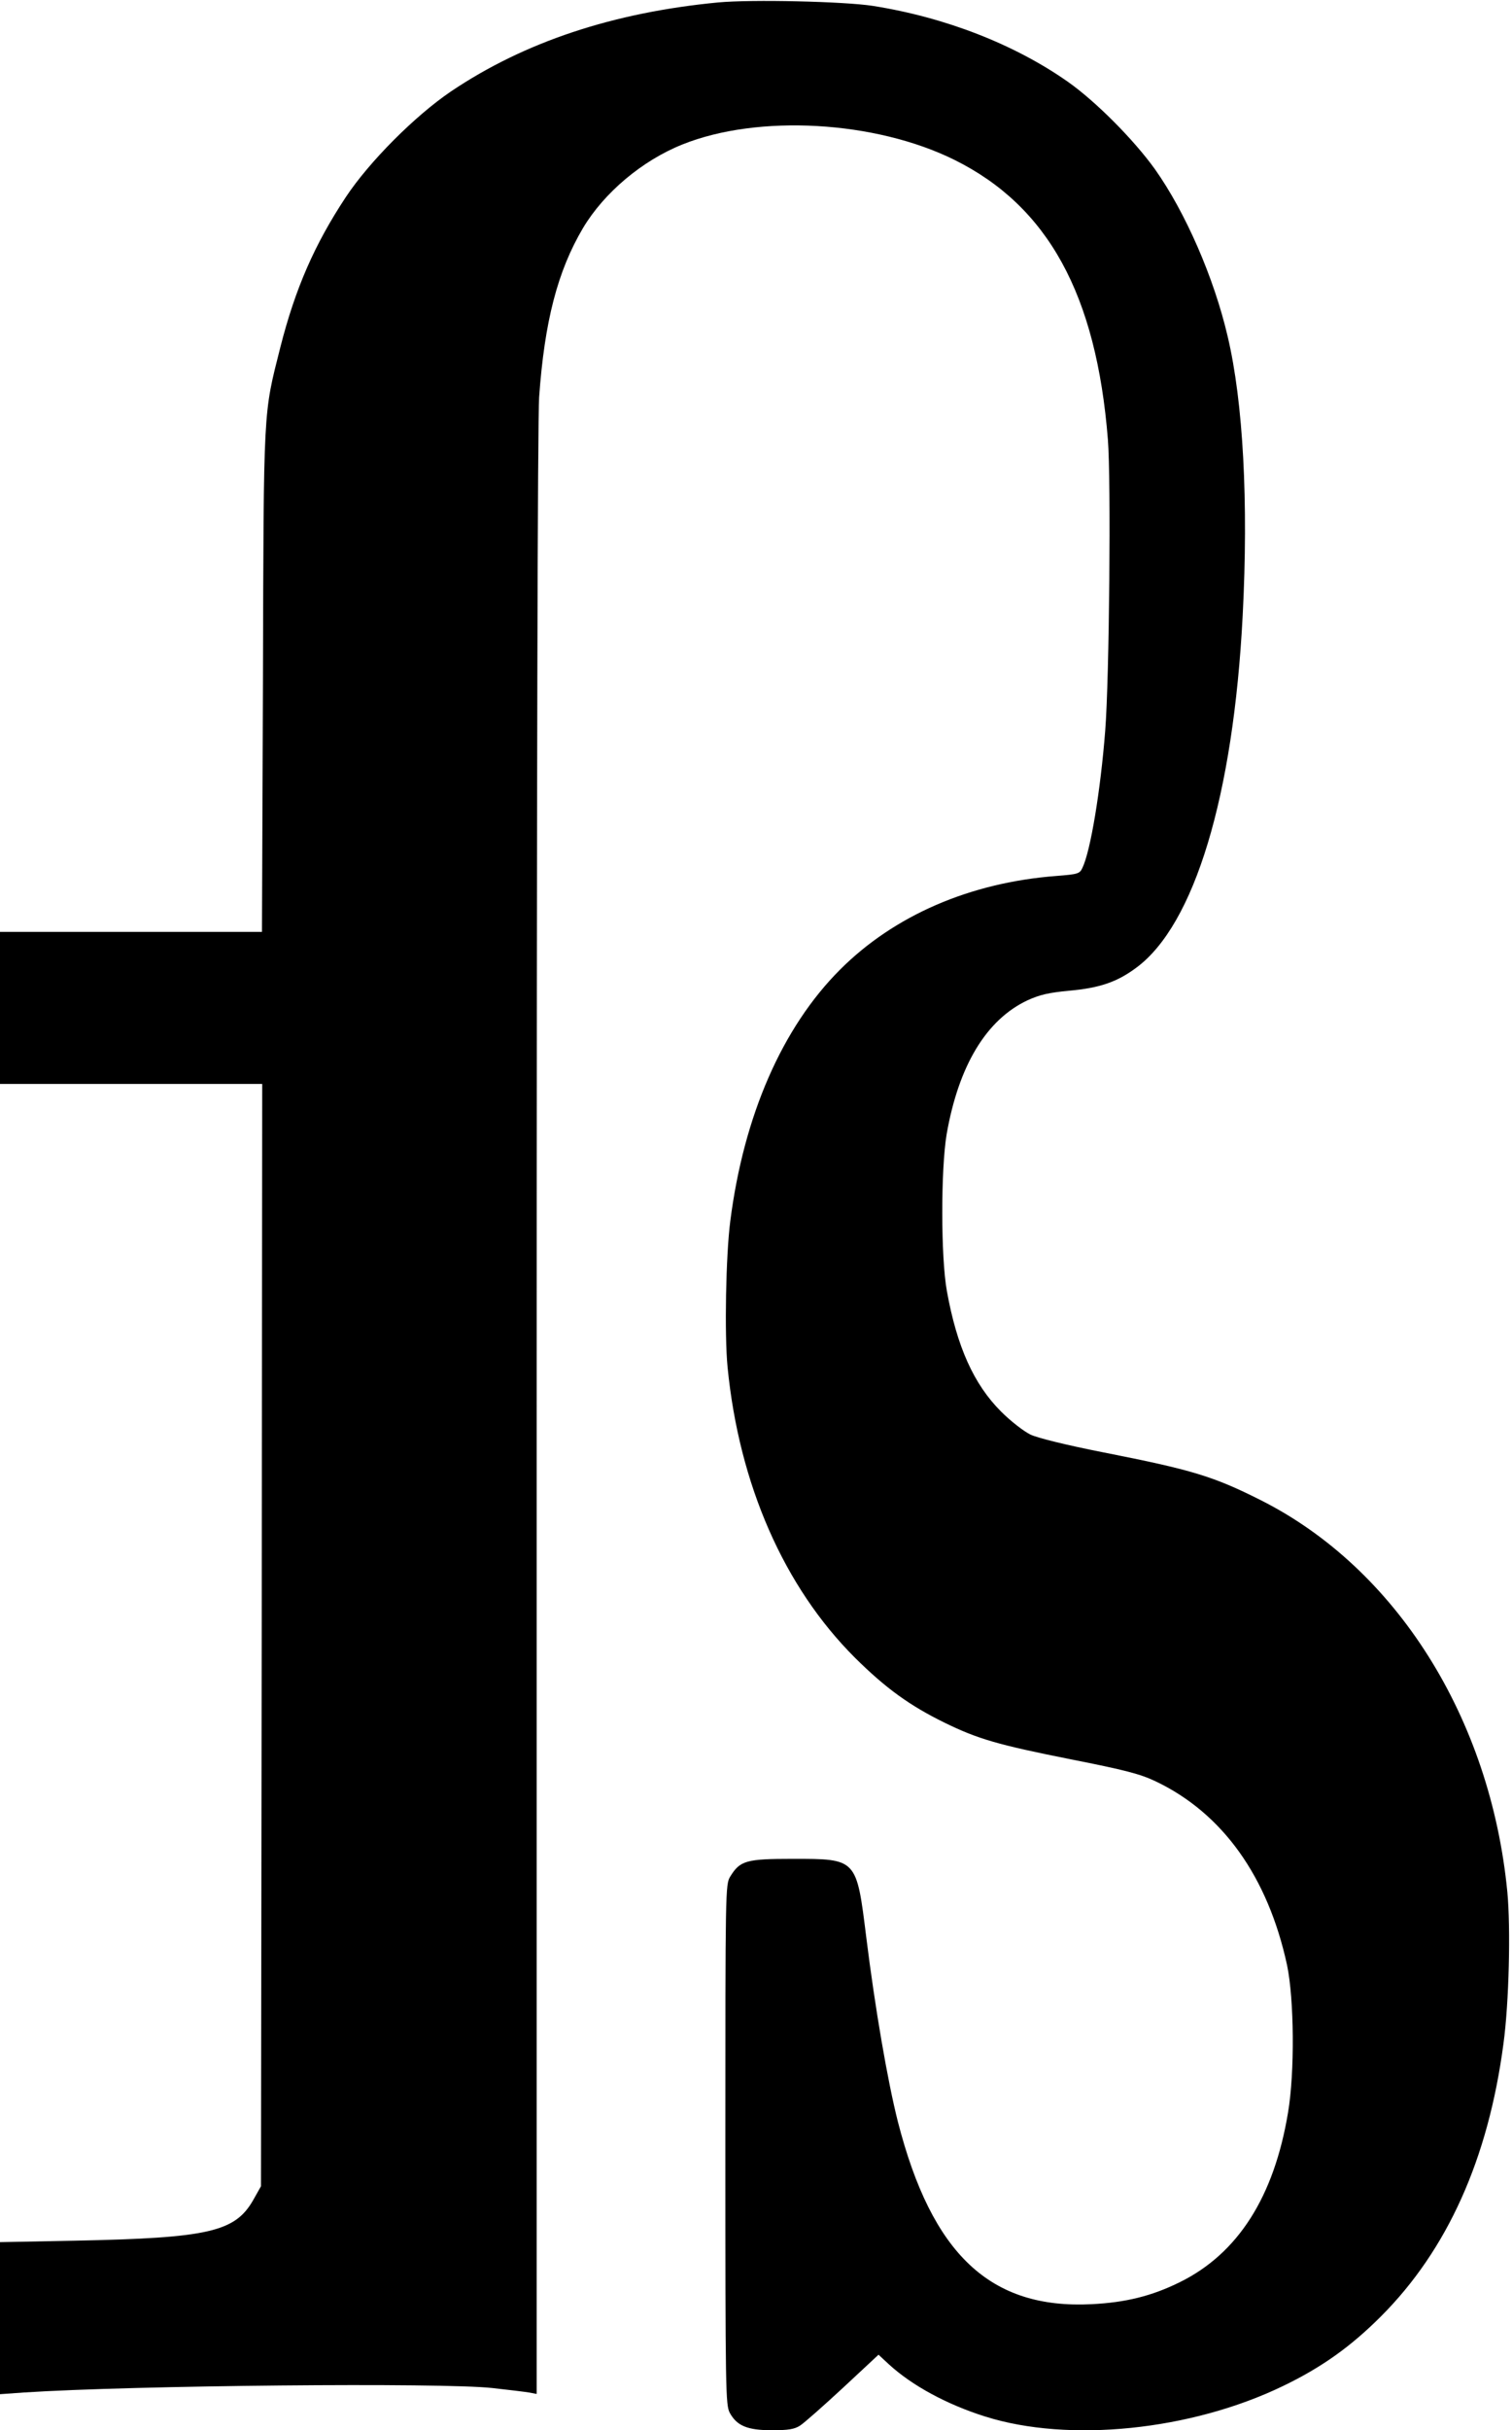 <?xml version="1.0" standalone="no"?>
<!DOCTYPE svg PUBLIC "-//W3C//DTD SVG 20010904//EN"
 "http://www.w3.org/TR/2001/REC-SVG-20010904/DTD/svg10.dtd">
<svg version="1.0" xmlns="http://www.w3.org/2000/svg"
 width="617pt" height="991pt" viewBox="0 0 617 991"
 preserveAspectRatio="xMidYMid meet">
<g transform="translate(0,991) scale(0.1,-0.1)"
fill="#000000" stroke="none">
<path d="M2930 9900 c-428 -41 -790 -161 -1090 -363 -146 -99 -333 -286 -429
-431 -127 -192 -206 -372 -267 -612 -70 -278 -68 -230 -71 -1361 l-4 -1023
-534 0 -535 0 0 -310 0 -310 535 0 535 0 -2 -2247 -3 -2248 -31 -55 c-74 -131
-181 -156 -726 -167 l-308 -6 0 -310 0 -310 98 7 c446 29 1708 41 1912 18 63
-7 130 -15 148 -18 l32 -6 0 3998 c0 2589 4 4050 10 4144 22 309 75 514 179
690 86 144 241 275 406 341 309 124 787 97 1110 -63 381 -189 579 -548 626
-1141 13 -165 6 -972 -11 -1187 -19 -244 -60 -491 -93 -559 -11 -24 -18 -26
-107 -33 -352 -27 -661 -161 -882 -382 -236 -236 -393 -595 -448 -1026 -18
-139 -24 -462 -11 -595 47 -478 230 -896 520 -1185 125 -124 223 -195 366
-265 135 -66 217 -90 514 -149 223 -44 284 -60 347 -90 273 -130 458 -389 536
-749 29 -138 32 -437 4 -602 -57 -343 -204 -574 -441 -691 -115 -57 -222 -83
-360 -90 -414 -21 -652 203 -791 744 -42 166 -93 462 -129 752 -40 322 -38
320 -300 320 -190 0 -215 -7 -255 -72 -20 -32 -20 -53 -20 -1093 0 -1008 1
-1062 18 -1094 29 -53 72 -71 172 -71 66 0 92 4 115 19 17 11 95 80 175 154
l145 135 42 -39 c95 -87 237 -164 393 -213 342 -108 840 -57 1215 124 158 76
277 161 400 284 271 271 438 642 500 1111 23 168 30 473 16 620 -69 710 -454
1320 -1007 1598 -193 97 -278 123 -644 195 -147 29 -265 58 -295 72 -28 14
-80 54 -120 94 -111 111 -180 264 -221 491 -25 138 -25 496 -1 640 49 280 162
467 330 546 51 23 86 31 169 39 124 11 196 35 275 94 237 175 396 699 434
1436 24 463 2 870 -61 1137 -56 241 -173 508 -297 683 -86 120 -242 277 -356
357 -217 152 -498 262 -795 309 -116 18 -494 27 -632 14z"/>
</g>
</svg>

